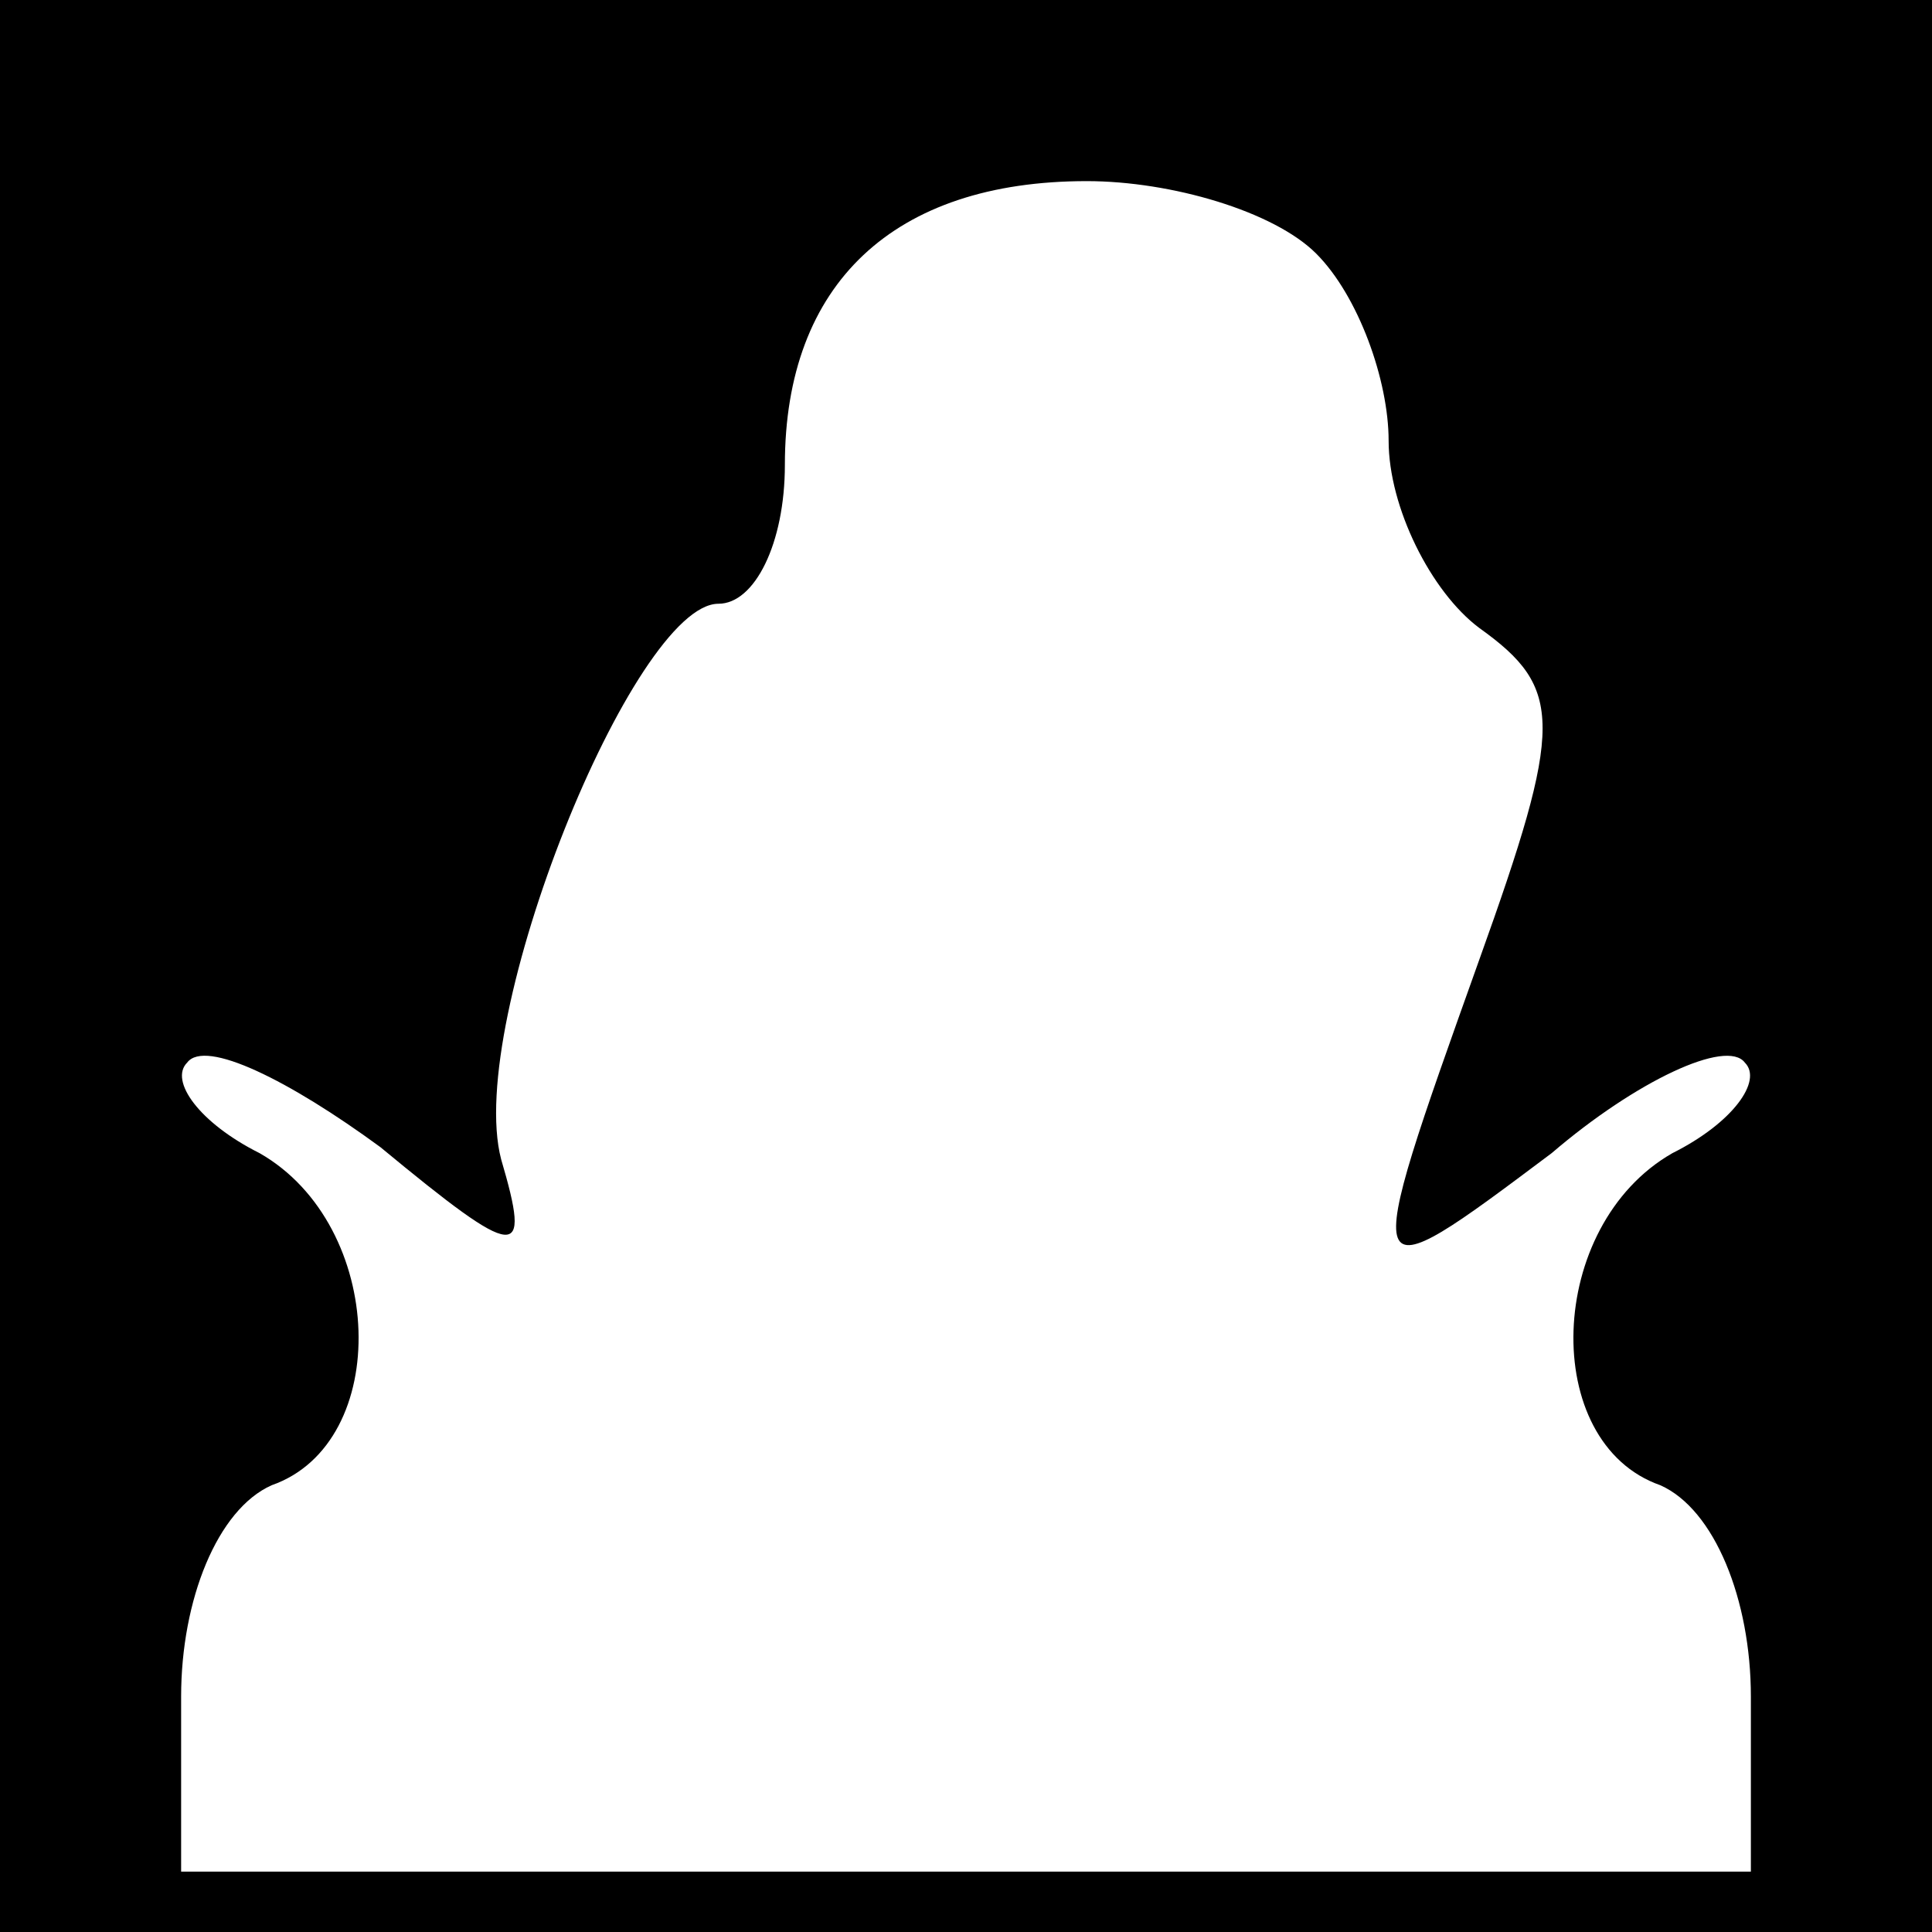 <?xml version="1.0" standalone="no"?>
<!DOCTYPE svg PUBLIC "-//W3C//DTD SVG 20010904//EN"
 "http://www.w3.org/TR/2001/REC-SVG-20010904/DTD/svg10.dtd">
<svg version="1.0" xmlns="http://www.w3.org/2000/svg"
 width="32pt" height="32pt" viewBox="0 0 32 32"
 preserveAspectRatio="xMidYMid meet">
<rect x="0" y="0" width="32" height="32" fill="#808080" stroke="none"/>
<g transform="translate(0,32) scale(0.1,-0.1)"
fill="#000000" stroke="none">
<path fill="#000000" stroke="none" d="M0 160 l0 -160 160 0 160 0 0 160 0
160 -160 0 -160 0 0 -160z"/>
<path fill="#ffffff" stroke="none" d="M218 278 c7 -7 12 -21 12 -31 0 -11 7
-25 15 -31 14 -10 14 -16 0 -55 -20 -56 -20 -56 12 -32 14 12 29 19 32 15 3
-3 -2 -10 -12 -15 -21 -12 -22 -48 -2 -55 9 -4 15 -19 15 -35 l0 -29 -130 0
-130 0 0 29 c0 16 6 31 15 35 20 7 19 43 -2 55 -10 5 -15 12 -12 15 3 4 17 -3
32 -14 23 -19 25 -19 20 -2 -6 23 22 92 36 92 6 0 11 10 11 23 0 30 18 47 50
47 14 0 31 -5 38 -12z"/>
</g>
</svg>
